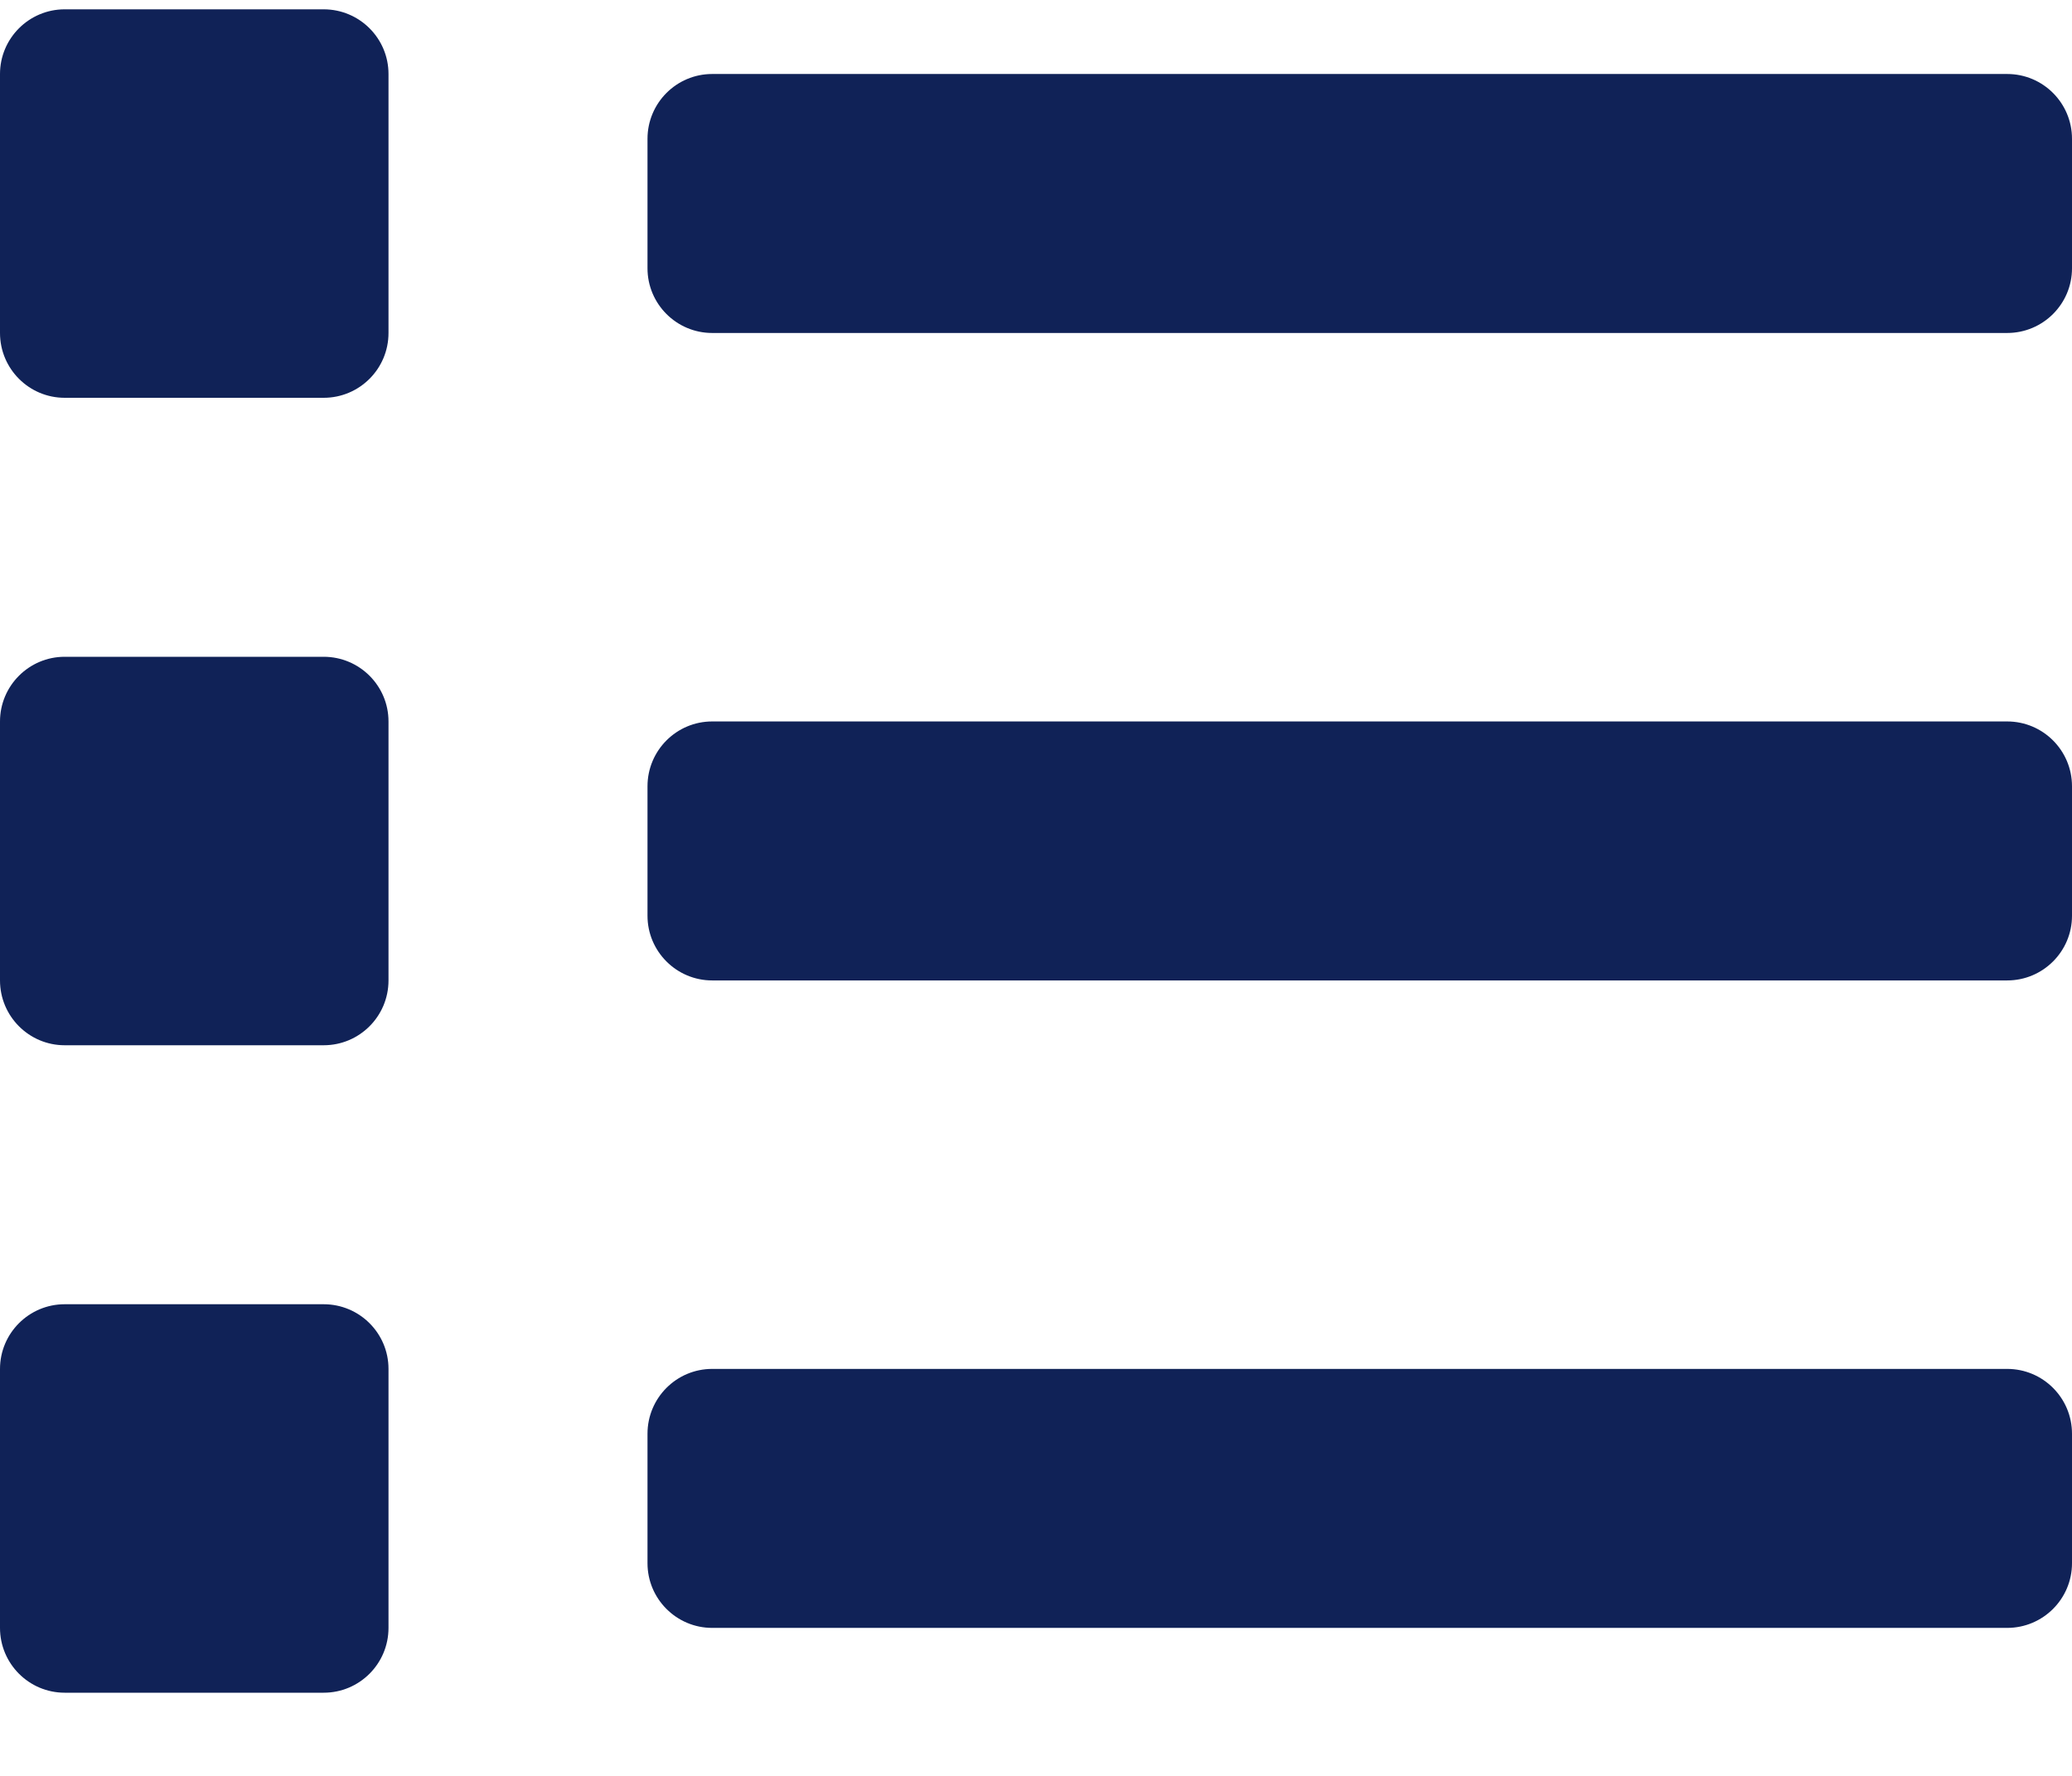 <?xml version="1.0" encoding="UTF-8"?>
<svg width="14px" height="12px" viewBox="0 0 14 12" version="1.1" xmlns="http://www.w3.org/2000/svg" xmlns:xlink="http://www.w3.org/1999/xlink">
    <title>list</title>
    <g id="Symbols" stroke="none" stroke-width="1" fill="none" fill-rule="evenodd">
        <g id="Blog-/-Exterior" transform="translate(-123, -306)" fill="#102257" fill-rule="nonzero">
            <g id="list-Category" transform="translate(123, 306.063)">
                <path d="M2.187,2.625 C2.429,2.625 2.625,2.429 2.625,2.187 L2.625,0.437 C2.625,0.196 2.429,0 2.187,0 L0.437,0 C0.196,0 0,0.196 0,0.437 L0,2.187 C0,2.429 0.196,2.625 0.437,2.625 L2.187,2.625 Z M13.562,2.187 C13.804,2.187 14,1.991 14,1.75 L14,0.875 C14,0.633 13.804,0.437 13.562,0.437 L4.812,0.437 C4.571,0.437 4.375,0.633 4.375,0.875 L4.375,1.75 C4.375,1.991 4.571,2.187 4.812,2.187 L13.562,2.187 Z M2.187,7 C2.429,7 2.625,6.804 2.625,6.562 L2.625,4.812 C2.625,4.571 2.429,4.375 2.187,4.375 L0.437,4.375 C0.196,4.375 0,4.571 0,4.812 L0,6.562 C0,6.804 0.196,7 0.437,7 L2.187,7 Z M13.562,6.562 C13.804,6.562 14,6.366 14,6.125 L14,5.25 C14,5.008 13.804,4.812 13.562,4.812 L4.812,4.812 C4.571,4.812 4.375,5.008 4.375,5.25 L4.375,6.125 C4.375,6.366 4.571,6.562 4.812,6.562 L13.562,6.562 Z M2.187,11.375 C2.429,11.375 2.625,11.179 2.625,10.937 L2.625,9.187 C2.625,8.946 2.429,8.75 2.187,8.75 L0.437,8.75 C0.196,8.75 0,8.946 0,9.187 L0,10.937 C0,11.179 0.196,11.375 0.437,11.375 L2.187,11.375 Z M13.562,10.937 C13.804,10.937 14,10.741 14,10.5 L14,9.625 C14,9.383 13.804,9.187 13.562,9.187 L4.812,9.187 C4.571,9.187 4.375,9.383 4.375,9.625 L4.375,10.5 C4.375,10.741 4.571,10.937 4.812,10.937 L13.562,10.937 Z" id="list"></path>
            </g>
        </g>
    </g>
</svg>